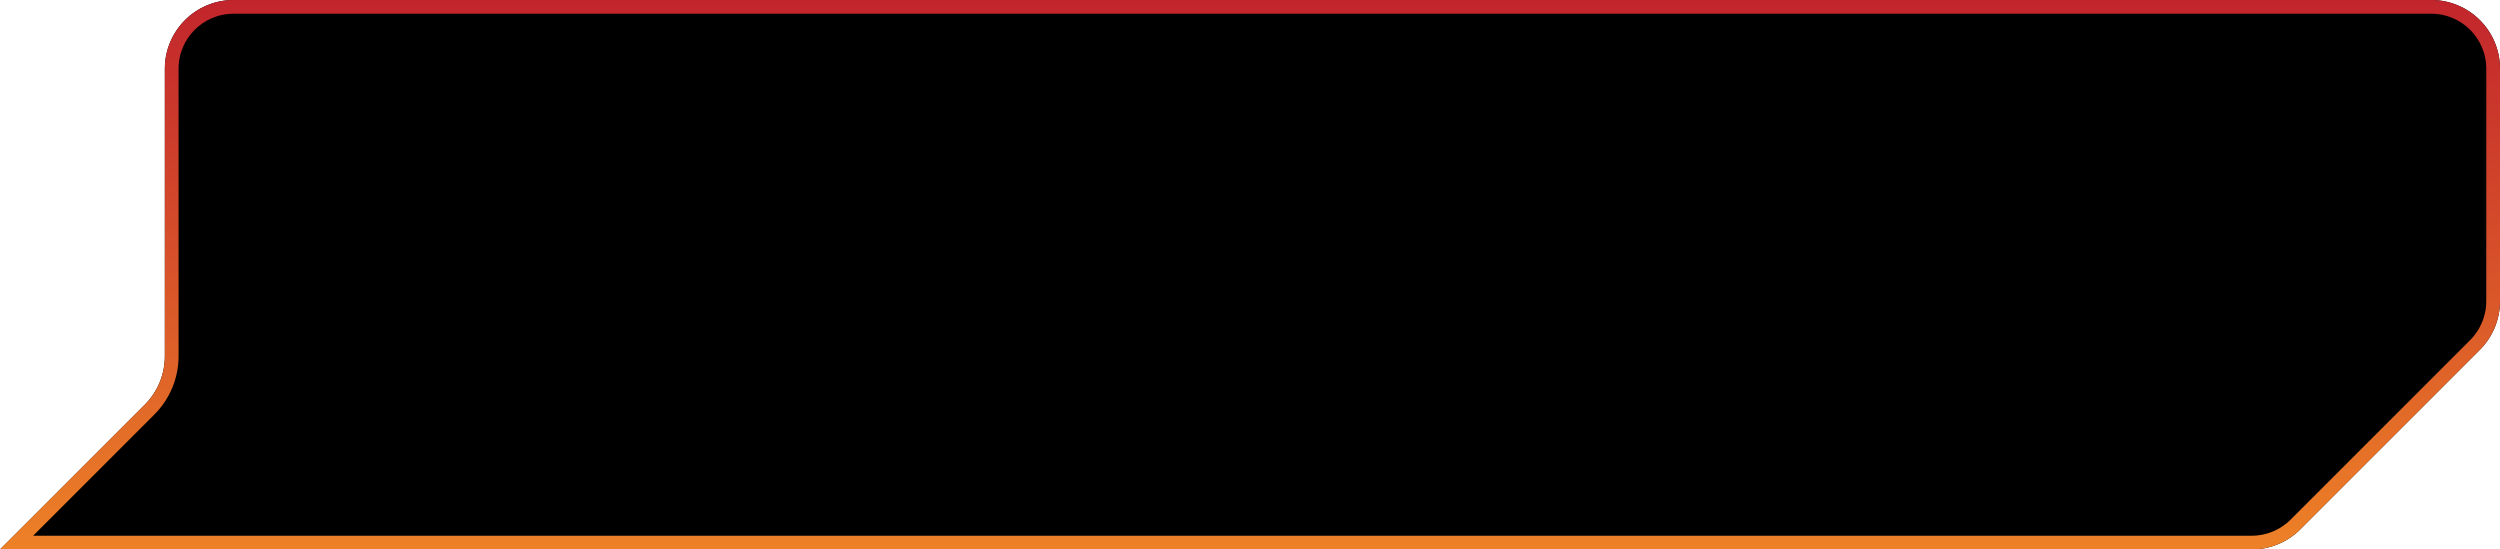 <svg xmlns="http://www.w3.org/2000/svg"  viewBox="0 0 182 40" fill="none">
  <path d="M28 0H177C179.761 0 182 2.239 182 5V21.929C182 23.255 181.473 24.527 180.536 25.465L167.464 38.535C166.527 39.473 165.255 40 163.929 40H0L10.536 29.465C11.473 28.527 12 27.255 12 25.929V5C12 2.239 14.239 0 17 0H28Z" fill="url(#paint0_linear_3233_697)"/>
  <path d="M28 0.5H177C179.485 0.5 181.5 2.515 181.5 5V21.929C181.5 23.122 181.026 24.267 180.182 25.111L167.111 38.182C166.267 39.026 165.122 39.5 163.929 39.5H1.207L10.889 29.818C11.921 28.787 12.5 27.388 12.5 25.929V5C12.5 2.515 14.515 0.5 17 0.5H28Z" stroke="url(#paint0_linear_3233_692)"/>
  <defs>
  <linearGradient id="paint0_linear_3233_697" x1="91" y1="0" x2="91" y2="40" gradientUnits="userSpaceOnUse">
<stop stop-color="stopColor"/>
<stop offset="1" stop-color="stopColor"/>
</linearGradient>
  </defs>
<defs>
    <linearGradient id="paint0_linear_3233_692" x1="91" y1="0" x2="91" y2="40" gradientUnits="userSpaceOnUse">
      <stop stop-color="#C2252C"/>
      <stop offset="1" stop-color="#ED8127"/>
    </linearGradient>
  </defs>
</svg>